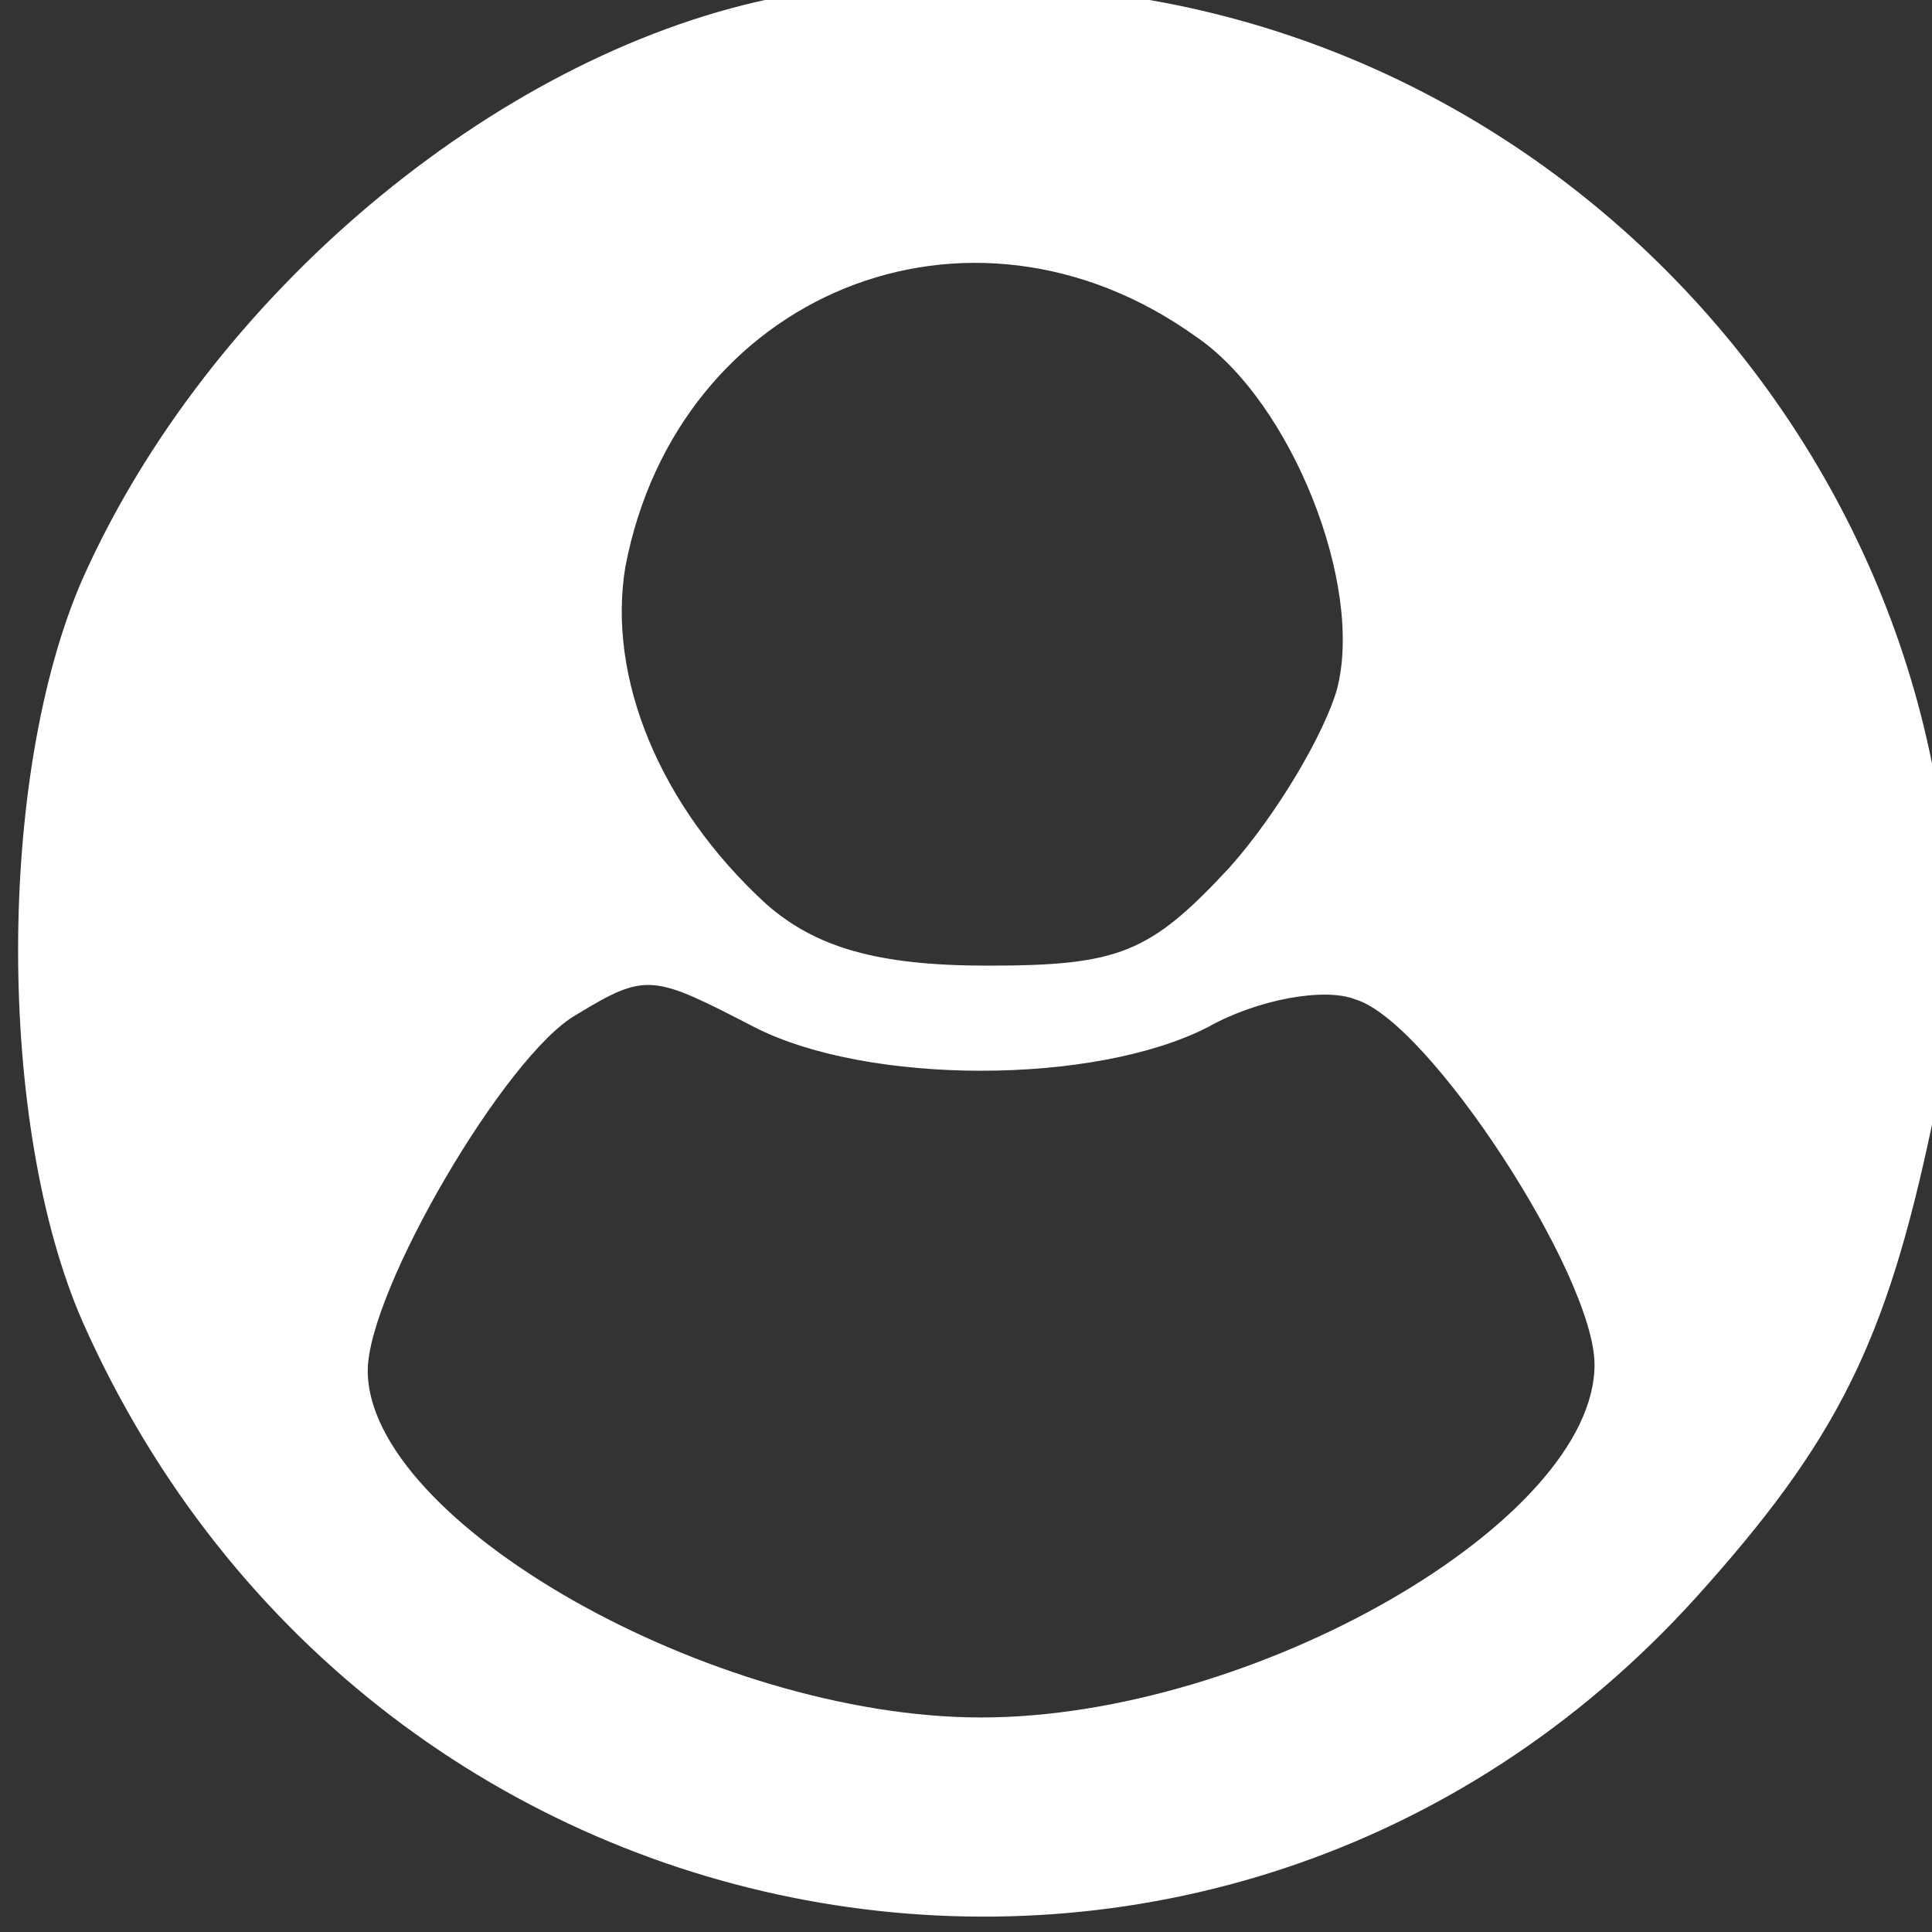 <svg width="70" height="70" viewBox="0 0 70 70" fill="none" xmlns="http://www.w3.org/2000/svg">
<rect x="0" y="0" width="70" height="70" fill="#333333" stroke="none"/>
<path d="M27.881 -0.036C17.88 2.077 7.546 10.749 2.99 20.978C-0.122 28.093 -0.122 40.768 2.99 47.884C13.546 71.677 44.216 76.903 61.44 57.89C66.552 52.22 68.33 48.662 69.996 40.768C73.997 21.089 59.329 1.521 38.882 -0.369C35.549 -0.703 30.548 -0.591 27.881 -0.036ZM43.327 12.194C46.772 14.529 49.439 21.2 48.439 24.98C47.994 26.537 46.328 29.428 44.55 31.429C41.66 34.542 40.549 34.987 35.771 34.987C31.77 34.987 29.548 34.32 27.77 32.763C23.881 29.205 21.992 24.536 22.659 20.533C24.547 10.638 35.104 6.302 43.327 12.194ZM27.326 37.211C31.437 39.323 39.66 39.323 43.772 37.211C45.55 36.21 47.994 35.765 49.105 36.21C51.773 36.988 57.773 46.216 57.773 49.441C57.773 55.111 45.438 62.227 35.549 62.227C25.77 62.227 13.324 55.111 13.324 49.663C13.324 46.772 18.325 38.211 20.881 36.766C23.436 35.209 23.659 35.32 27.326 37.211Z" fill="white"/>
</svg>
